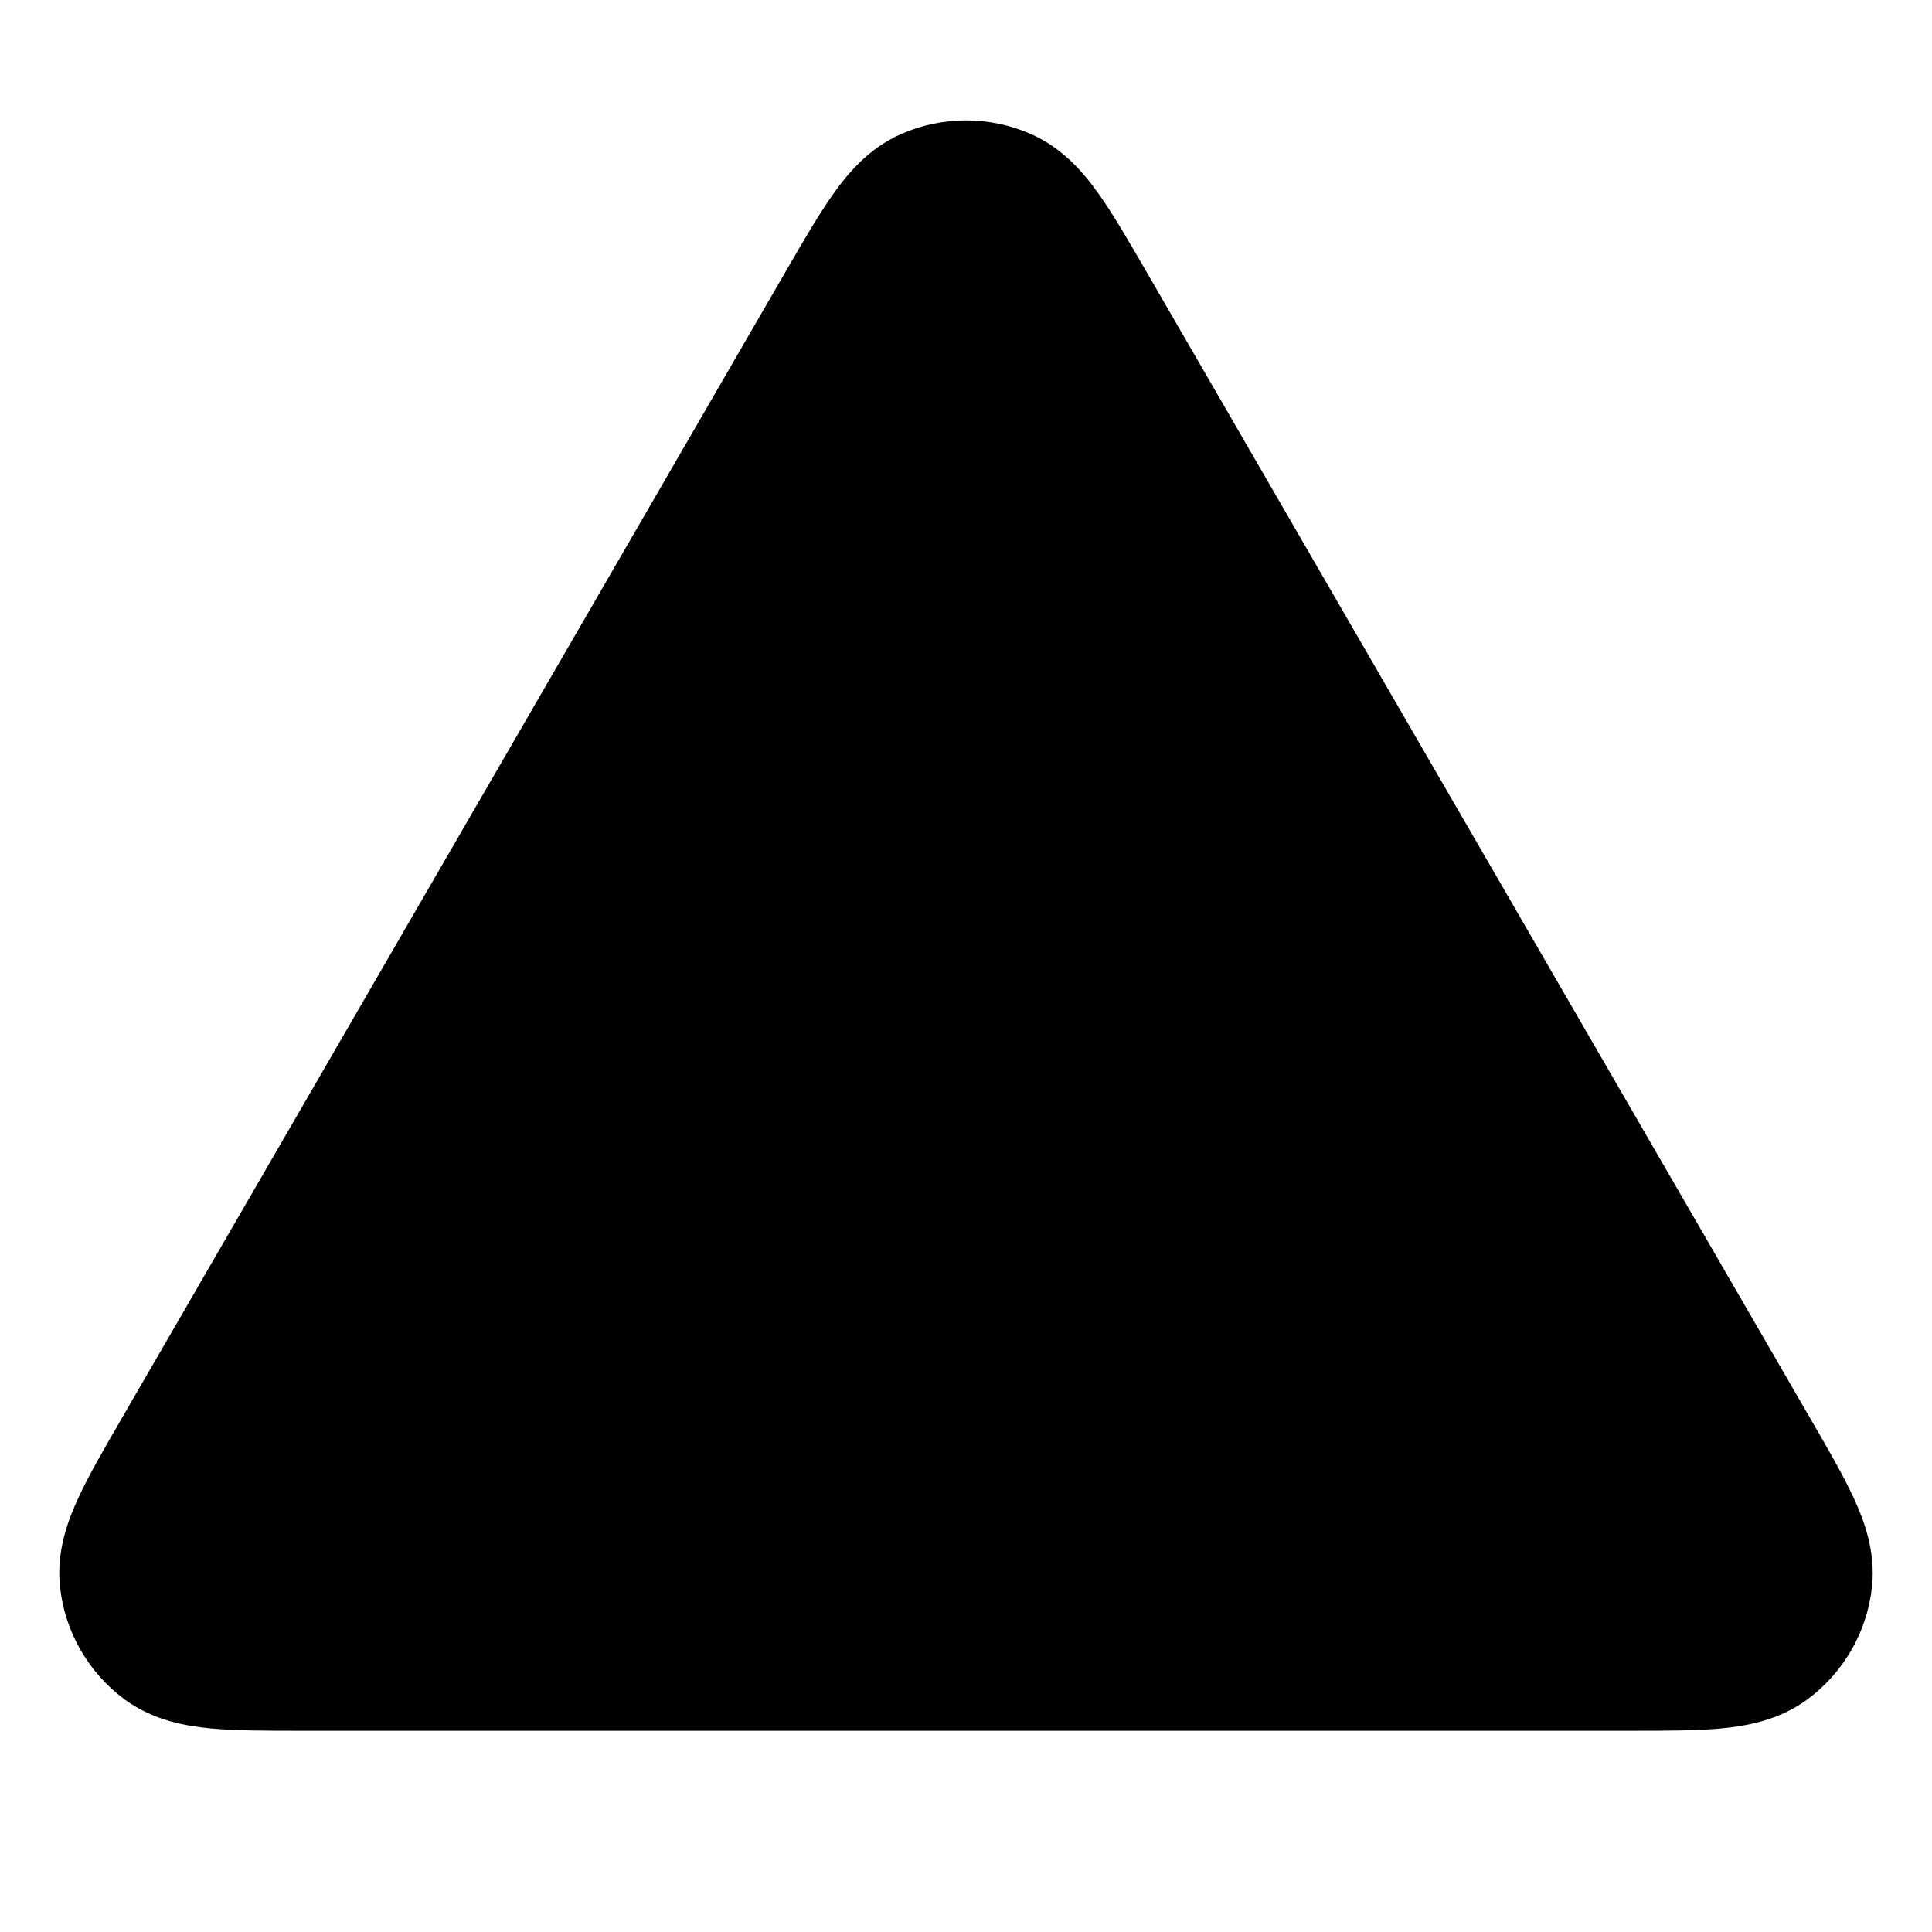 <svg width="24" height="24" viewBox="0 0 24 24" fill="none" xmlns="http://www.w3.org/2000/svg">
<path d="M12.813 1.668C12.295 1.438 11.705 1.438 11.187 1.668C10.788 1.846 10.528 2.159 10.348 2.414C10.17 2.665 9.98 2.993 9.771 3.354L1.504 17.634C1.294 17.996 1.103 18.326 0.974 18.605C0.842 18.89 0.7 19.271 0.745 19.707C0.804 20.271 1.1 20.784 1.558 21.118C1.913 21.375 2.315 21.443 2.627 21.472C2.933 21.5 3.314 21.5 3.733 21.5H20.267C20.686 21.5 21.067 21.5 21.373 21.472C21.685 21.443 22.087 21.375 22.442 21.118C22.9 20.784 23.196 20.271 23.255 19.707C23.3 19.271 23.158 18.89 23.026 18.605C22.897 18.326 22.706 17.996 22.496 17.634L14.229 3.354C14.02 2.993 13.83 2.665 13.652 2.414C13.472 2.159 13.212 1.846 12.813 1.668Z" fill="black"/>
</svg>
